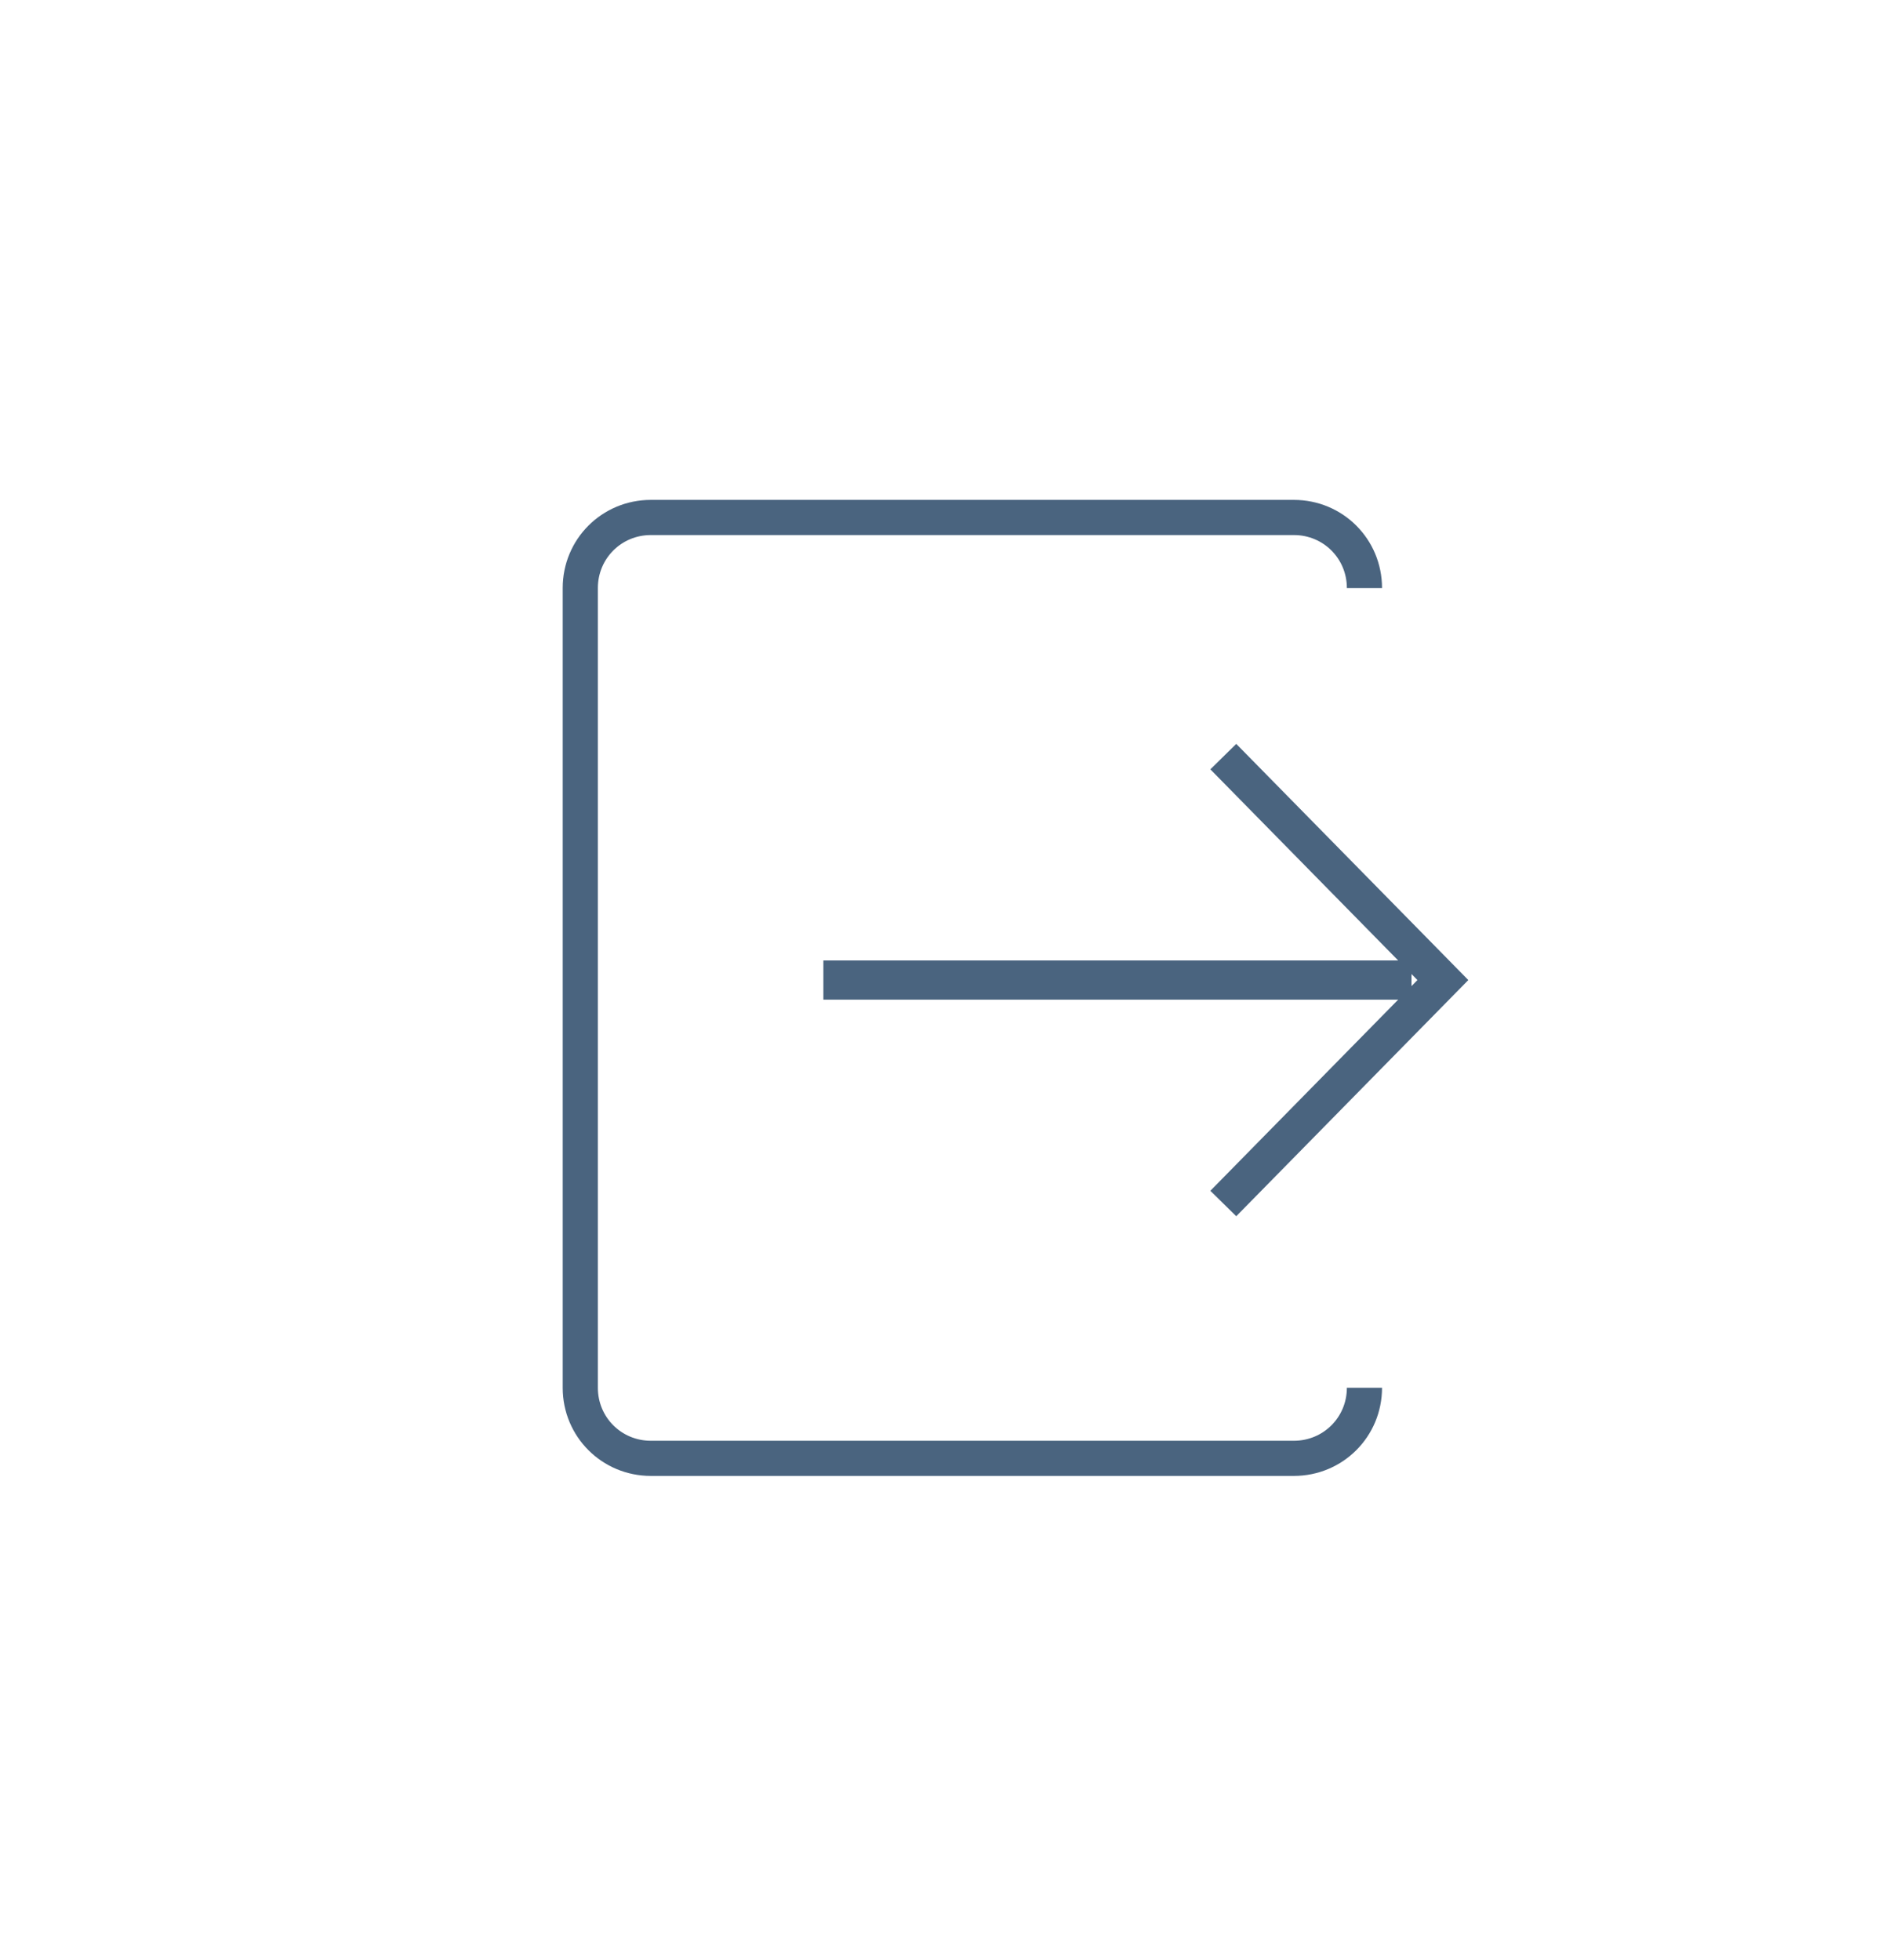 <?xml version="1.0" encoding="utf-8"?>
<!-- Generator: Adobe Illustrator 19.0.1, SVG Export Plug-In . SVG Version: 6.00 Build 0)  -->
<svg version="1.1" id="Layer_1" xmlns="http://www.w3.org/2000/svg" xmlns:xlink="http://www.w3.org/1999/xlink" x="0px" y="0px"
	 viewBox="0 0 48 50" style="enable-background:new 0 0 48 50;" xml:space="preserve">
<style type="text/css">
	.st0{fill:none;stroke:#4A647F;stroke-width:0.897;stroke-miterlimit:10;}
	.st1{fill:none;stroke:#4A647F;stroke-width:0.926;stroke-miterlimit:10;}
	.st2{fill:none;stroke:#4A647F;stroke-miterlimit:10;}
</style>
<path id="XMLID_3062_" class="st0" d="M34.8,35.4c0,1-0.8,1.8-1.8,1.8H16.6c-1,0-1.8-0.8-1.8-1.8V15c0-1,0.8-1.8,1.8-1.8H33
	c1,0,1.8,0.8,1.8,1.8"/>
<polyline id="XMLID_3059_" class="st1" points="31.2,19.3 36.8,25 31.2,30.7 "/>
<line id="XMLID_3058_" class="st2" x1="21" y1="25" x2="36" y2="25"/>
</svg>

